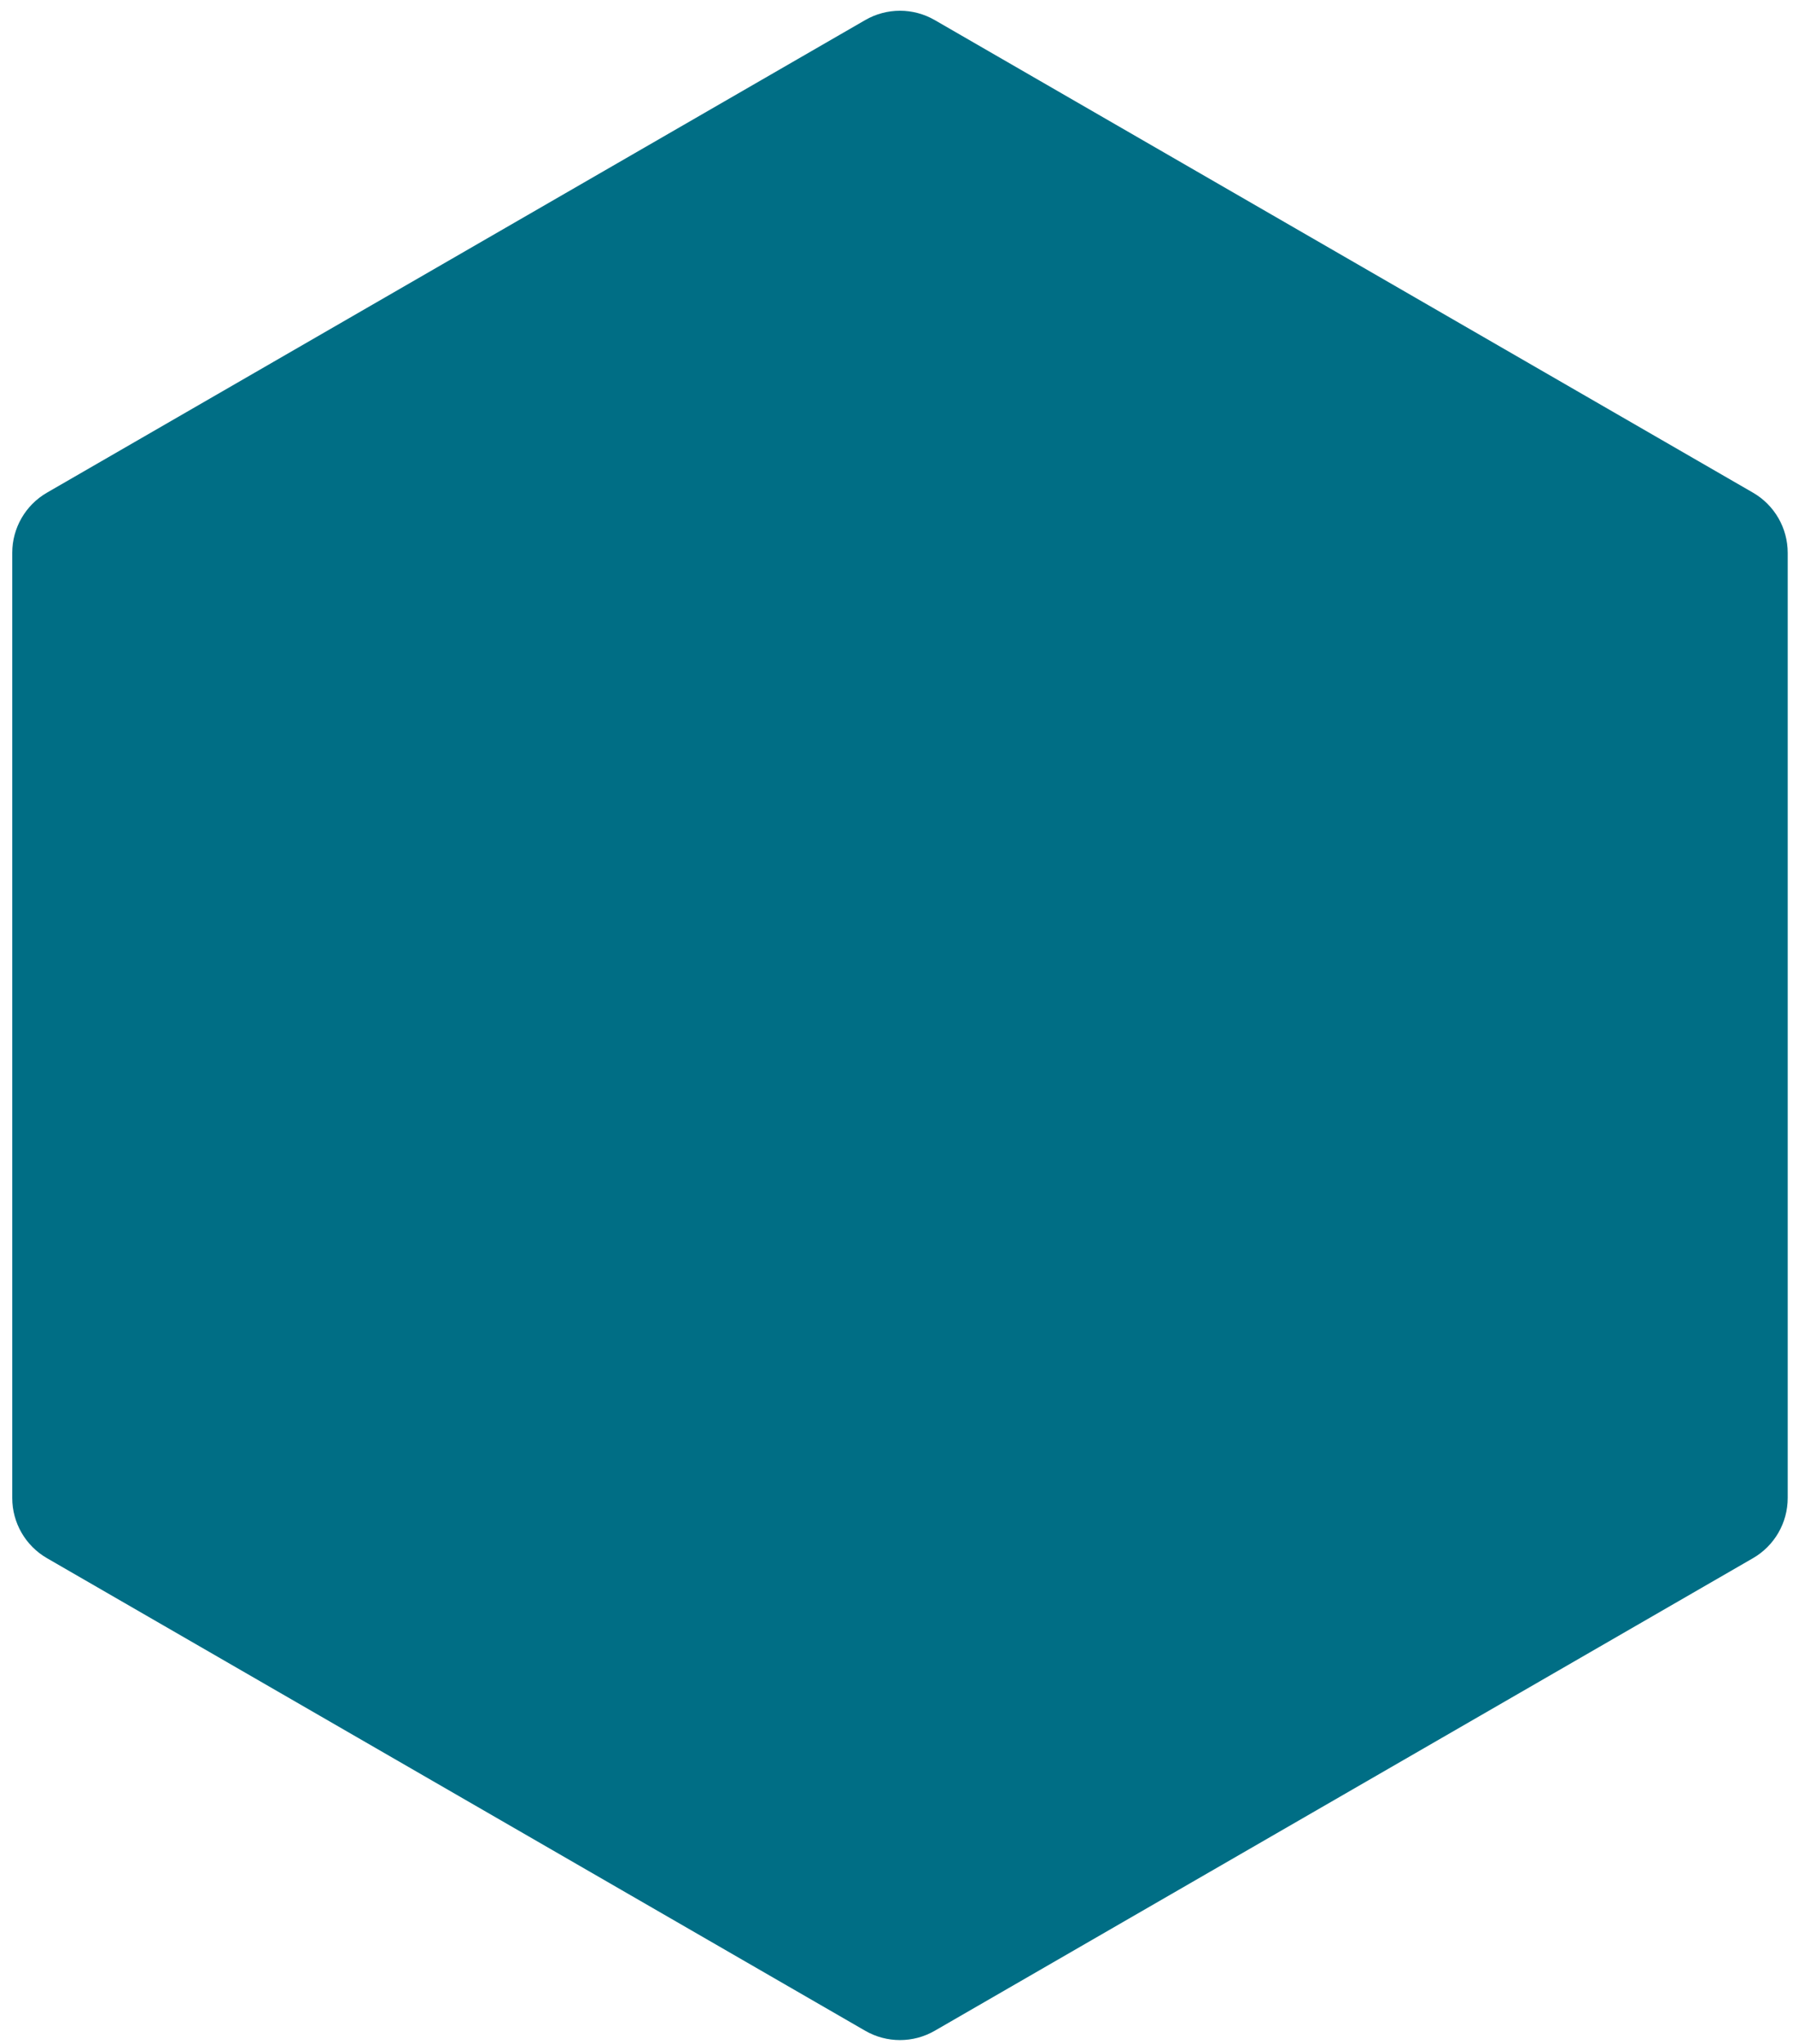 <?xml version="1.0" encoding="UTF-8" standalone="no"?><svg width='129' height='147' viewBox='0 0 129 147' fill='none' xmlns='http://www.w3.org/2000/svg'>
<path d='M62.25 1.443C63.797 0.55 65.703 0.55 67.25 1.443L126.119 35.432C127.666 36.325 128.619 37.975 128.619 39.762V107.738C128.619 109.525 127.666 111.175 126.119 112.068L67.25 146.057C65.703 146.95 63.797 146.95 62.25 146.057L3.381 112.068C1.834 111.175 0.881 109.525 0.881 107.738V39.762C0.881 37.975 1.834 36.325 3.381 35.432L62.25 1.443Z' fill='#006E85'/>
</svg>
